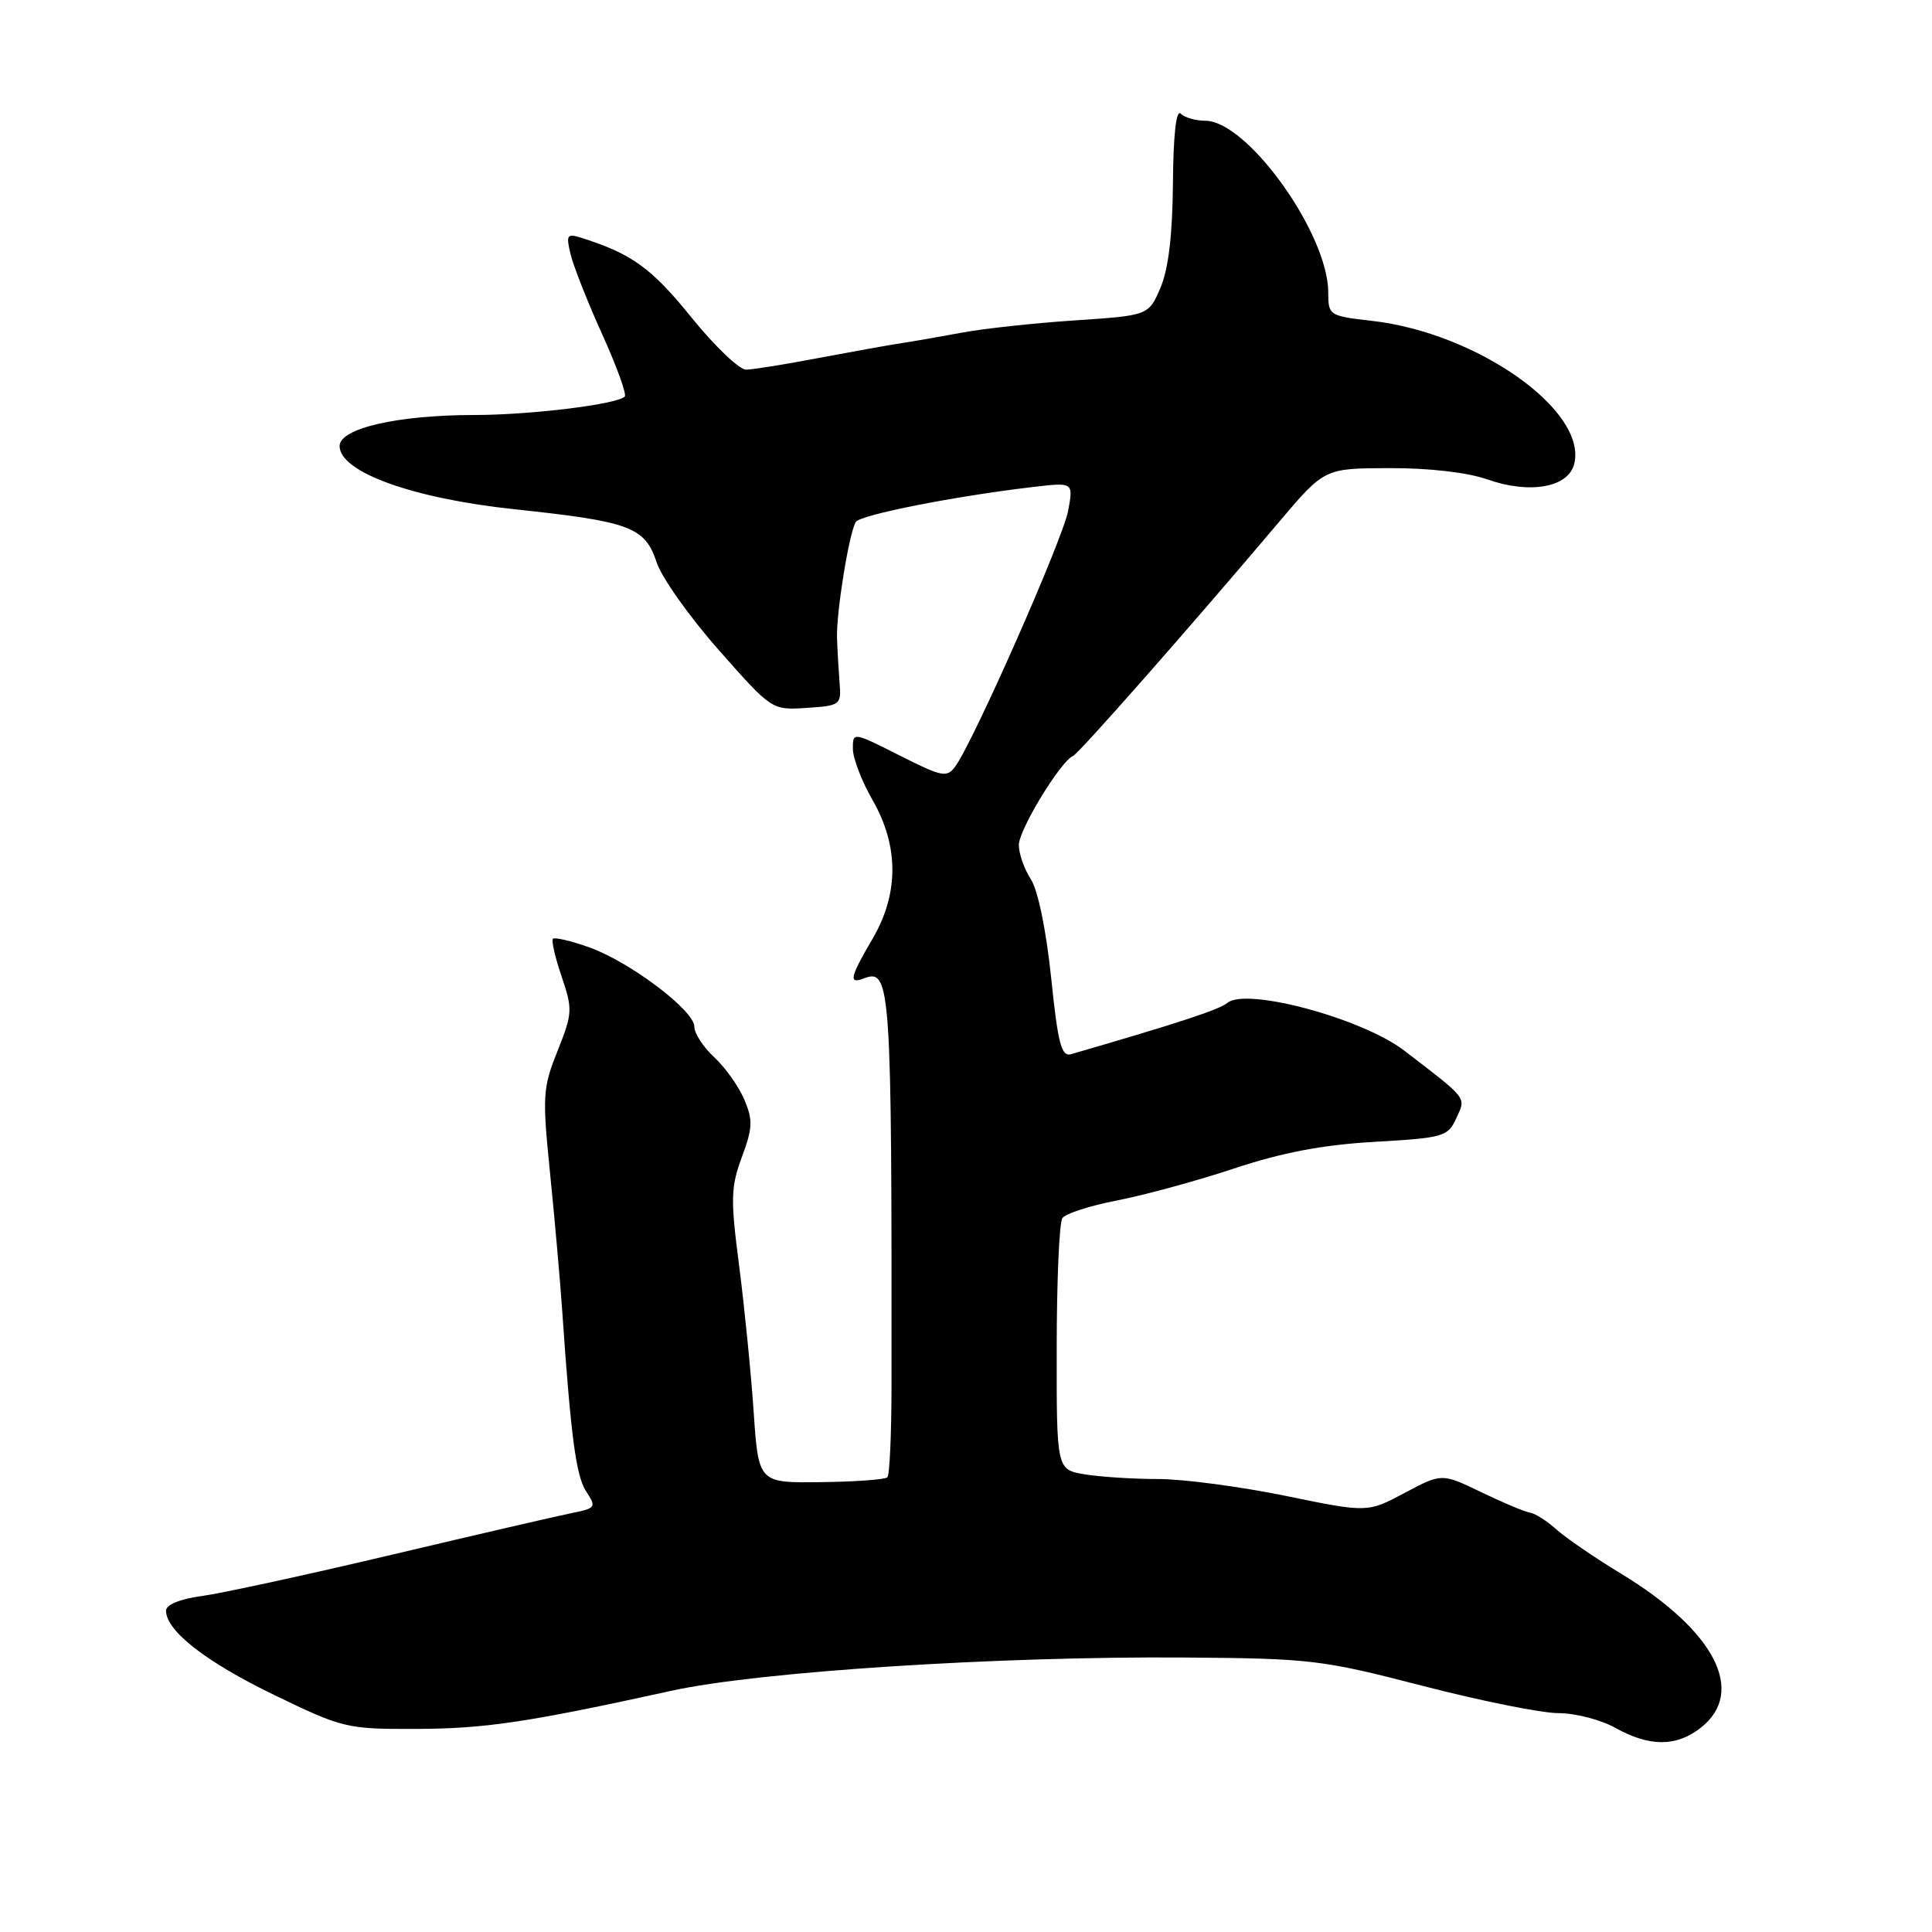 <?xml version="1.0" encoding="UTF-8" standalone="no"?>
<!DOCTYPE svg PUBLIC "-//W3C//DTD SVG 1.1//EN" "http://www.w3.org/Graphics/SVG/1.1/DTD/svg11.dtd" >
<svg xmlns="http://www.w3.org/2000/svg" xmlns:xlink="http://www.w3.org/1999/xlink" version="1.1" viewBox="0 0 256 256">
 <g >
 <path fill="currentColor"
d=" M 225.37 228.93 C 231.42 224.16 227.23 216.06 214.78 208.51 C 211.32 206.41 207.48 203.78 206.23 202.66 C 204.98 201.53 203.40 200.53 202.73 200.43 C 202.05 200.33 199.15 199.11 196.27 197.72 C 191.04 195.20 191.04 195.20 186.12 197.82 C 181.20 200.44 181.20 200.44 170.35 198.21 C 164.38 196.99 156.80 195.98 153.50 195.98 C 150.20 195.98 145.81 195.70 143.75 195.36 C 140.00 194.74 140.00 194.74 140.02 178.62 C 140.02 169.75 140.36 162.01 140.77 161.41 C 141.17 160.81 144.43 159.76 148.00 159.07 C 151.57 158.38 158.55 156.48 163.50 154.84 C 169.91 152.71 175.28 151.69 182.15 151.30 C 191.33 150.77 191.85 150.62 192.98 148.14 C 194.26 145.34 194.56 145.73 186.07 139.21 C 180.50 134.94 165.15 130.80 162.63 132.89 C 161.56 133.78 156.25 135.53 141.94 139.68 C 140.64 140.06 140.19 138.36 139.28 129.53 C 138.62 123.22 137.53 117.94 136.59 116.50 C 135.72 115.16 135.00 113.12 135.00 111.97 C 135.00 109.94 140.54 100.85 142.18 100.17 C 142.95 99.85 157.45 83.39 169.50 69.14 C 175.50 62.05 175.50 62.05 184.12 62.03 C 189.33 62.01 194.45 62.60 197.04 63.51 C 202.69 65.51 207.81 64.60 208.59 61.48 C 210.36 54.43 195.74 44.09 181.75 42.51 C 176.13 41.87 176.00 41.78 176.00 38.77 C 176.00 30.97 165.28 16.00 159.70 16.00 C 158.43 16.00 156.97 15.58 156.45 15.06 C 155.85 14.46 155.47 17.87 155.42 24.31 C 155.36 31.20 154.82 35.68 153.76 38.15 C 152.19 41.80 152.19 41.80 142.34 42.46 C 136.93 42.82 130.25 43.55 127.50 44.07 C 124.75 44.58 121.15 45.21 119.50 45.46 C 117.85 45.71 112.90 46.60 108.50 47.43 C 104.10 48.27 99.76 48.97 98.86 48.98 C 97.96 48.99 94.68 45.85 91.56 41.99 C 86.35 35.54 83.71 33.63 77.12 31.54 C 75.12 30.90 74.98 31.10 75.60 33.67 C 75.97 35.23 77.85 40.00 79.78 44.27 C 81.72 48.54 83.07 52.27 82.78 52.55 C 81.75 53.58 70.28 54.99 62.83 54.99 C 52.64 55.00 45.00 56.76 45.00 59.10 C 45.00 62.55 54.64 66.04 68.18 67.48 C 83.53 69.11 85.46 69.83 87.01 74.52 C 87.67 76.53 91.37 81.75 95.24 86.13 C 102.27 94.10 102.27 94.10 106.88 93.80 C 111.34 93.51 111.49 93.40 111.25 90.50 C 111.12 88.85 110.96 86.15 110.91 84.50 C 110.81 81.10 112.51 70.60 113.40 69.16 C 113.98 68.22 126.53 65.74 136.87 64.53 C 142.24 63.90 142.24 63.90 141.53 67.70 C 140.84 71.43 129.00 98.25 126.59 101.54 C 125.47 103.08 124.86 102.96 119.18 100.09 C 113.01 96.98 113.00 96.98 113.01 99.24 C 113.02 100.48 114.19 103.53 115.61 106.00 C 119.12 112.10 119.12 118.41 115.62 124.39 C 112.61 129.52 112.41 130.44 114.48 129.64 C 118.03 128.28 118.17 130.40 118.13 183.86 C 118.12 190.10 117.88 195.46 117.58 195.75 C 117.29 196.05 113.32 196.34 108.77 196.39 C 100.50 196.50 100.50 196.50 99.86 187.00 C 99.50 181.78 98.63 173.06 97.93 167.64 C 96.79 158.88 96.83 157.29 98.30 153.32 C 99.74 149.45 99.78 148.41 98.61 145.67 C 97.87 143.93 96.07 141.41 94.63 140.08 C 93.18 138.74 92.00 136.92 92.00 136.03 C 92.00 133.88 83.40 127.40 78.00 125.50 C 75.63 124.66 73.50 124.17 73.27 124.39 C 73.04 124.62 73.56 126.88 74.42 129.40 C 75.89 133.74 75.86 134.28 73.88 139.25 C 71.91 144.16 71.85 145.20 72.89 155.50 C 73.50 161.55 74.23 169.76 74.50 173.75 C 75.65 190.48 76.33 195.57 77.68 197.64 C 79.04 199.70 78.94 199.85 75.81 200.48 C 73.99 200.84 63.28 203.32 52.00 205.99 C 40.72 208.66 29.36 211.13 26.75 211.48 C 23.86 211.87 22.00 212.63 22.00 213.42 C 22.00 216.10 27.29 220.22 36.33 224.59 C 45.41 228.99 45.95 229.12 55.09 229.09 C 64.31 229.06 69.87 228.23 89.00 224.03 C 100.52 221.50 132.20 219.45 157.00 219.63 C 173.66 219.75 175.17 219.93 188.48 223.38 C 196.17 225.37 204.28 227.00 206.50 227.00 C 208.72 227.00 212.10 227.87 214.02 228.94 C 218.58 231.48 222.12 231.48 225.37 228.93 Z "/>
</g>
</svg>